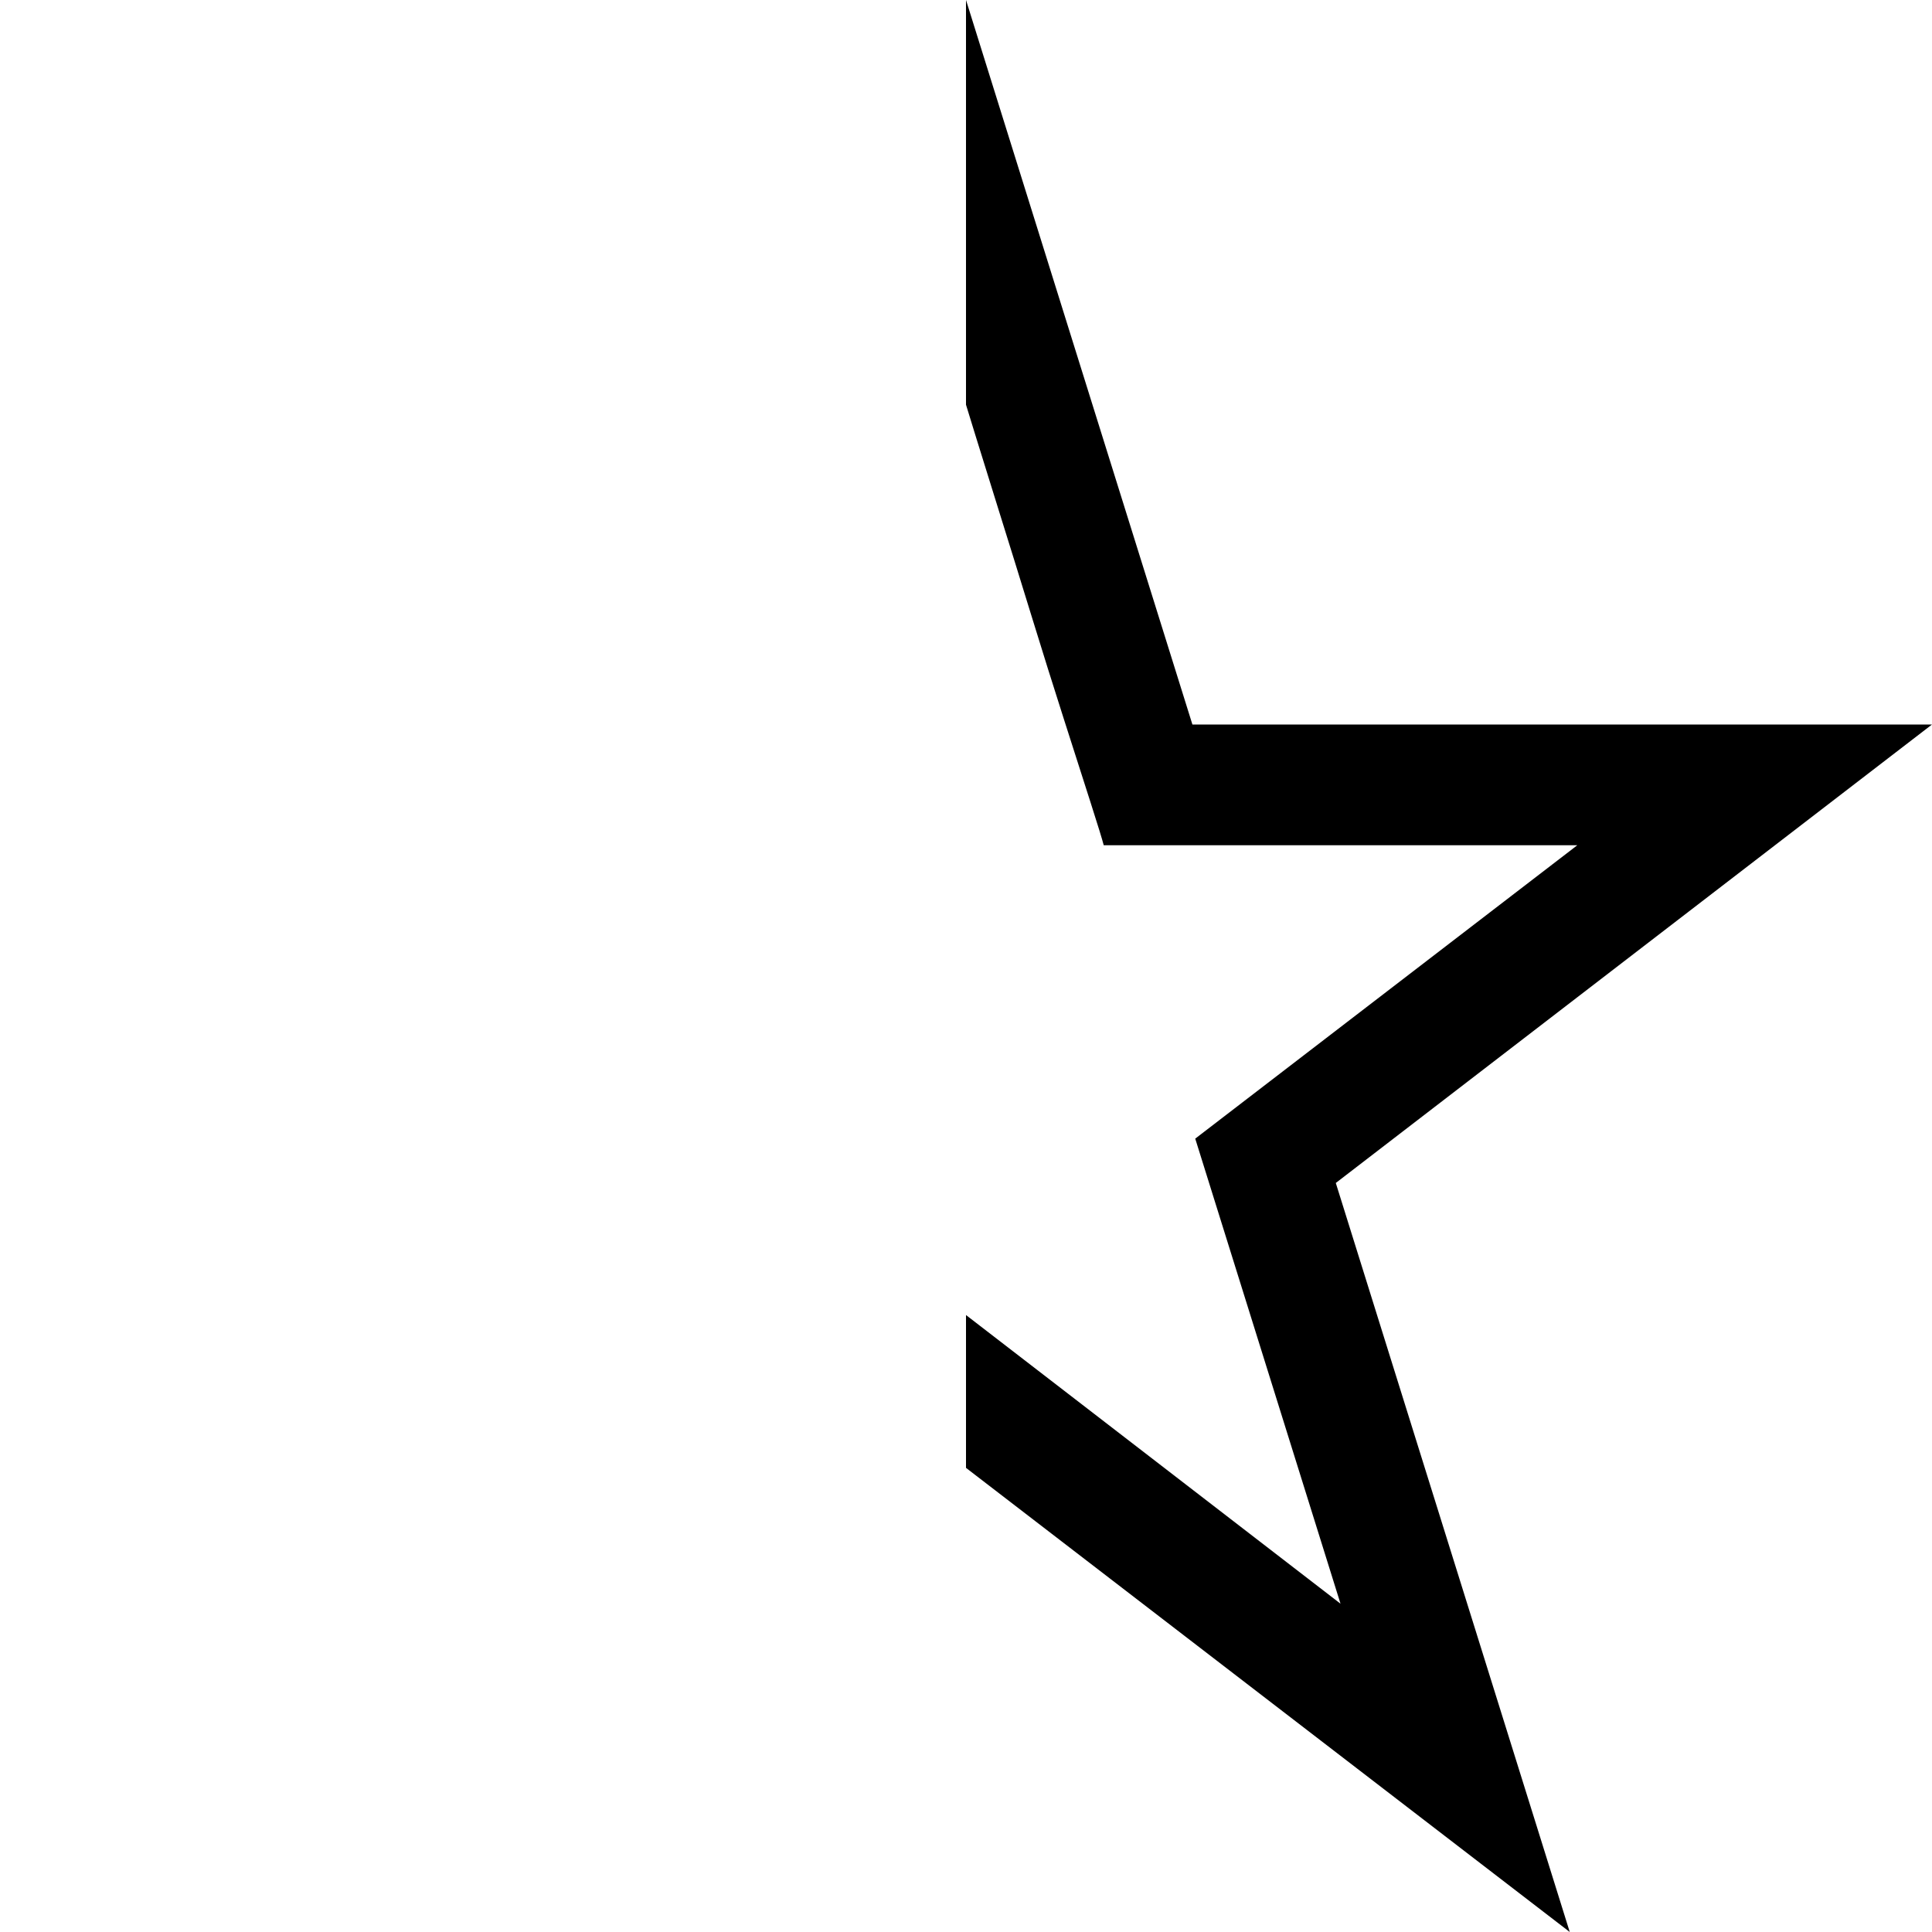 <svg xmlns="http://www.w3.org/2000/svg" viewBox="0 0 2048 2048" height="1em" width="1em">
  <path d="m1416 1254 248 794-640-492v-162l397 306-154-493 405-311h-502q-2-8-14-45.5t-28.5-89-34.5-110-33.5-108-25.5-82l-10-32.5V0l240 768h784z"/>
</svg>
